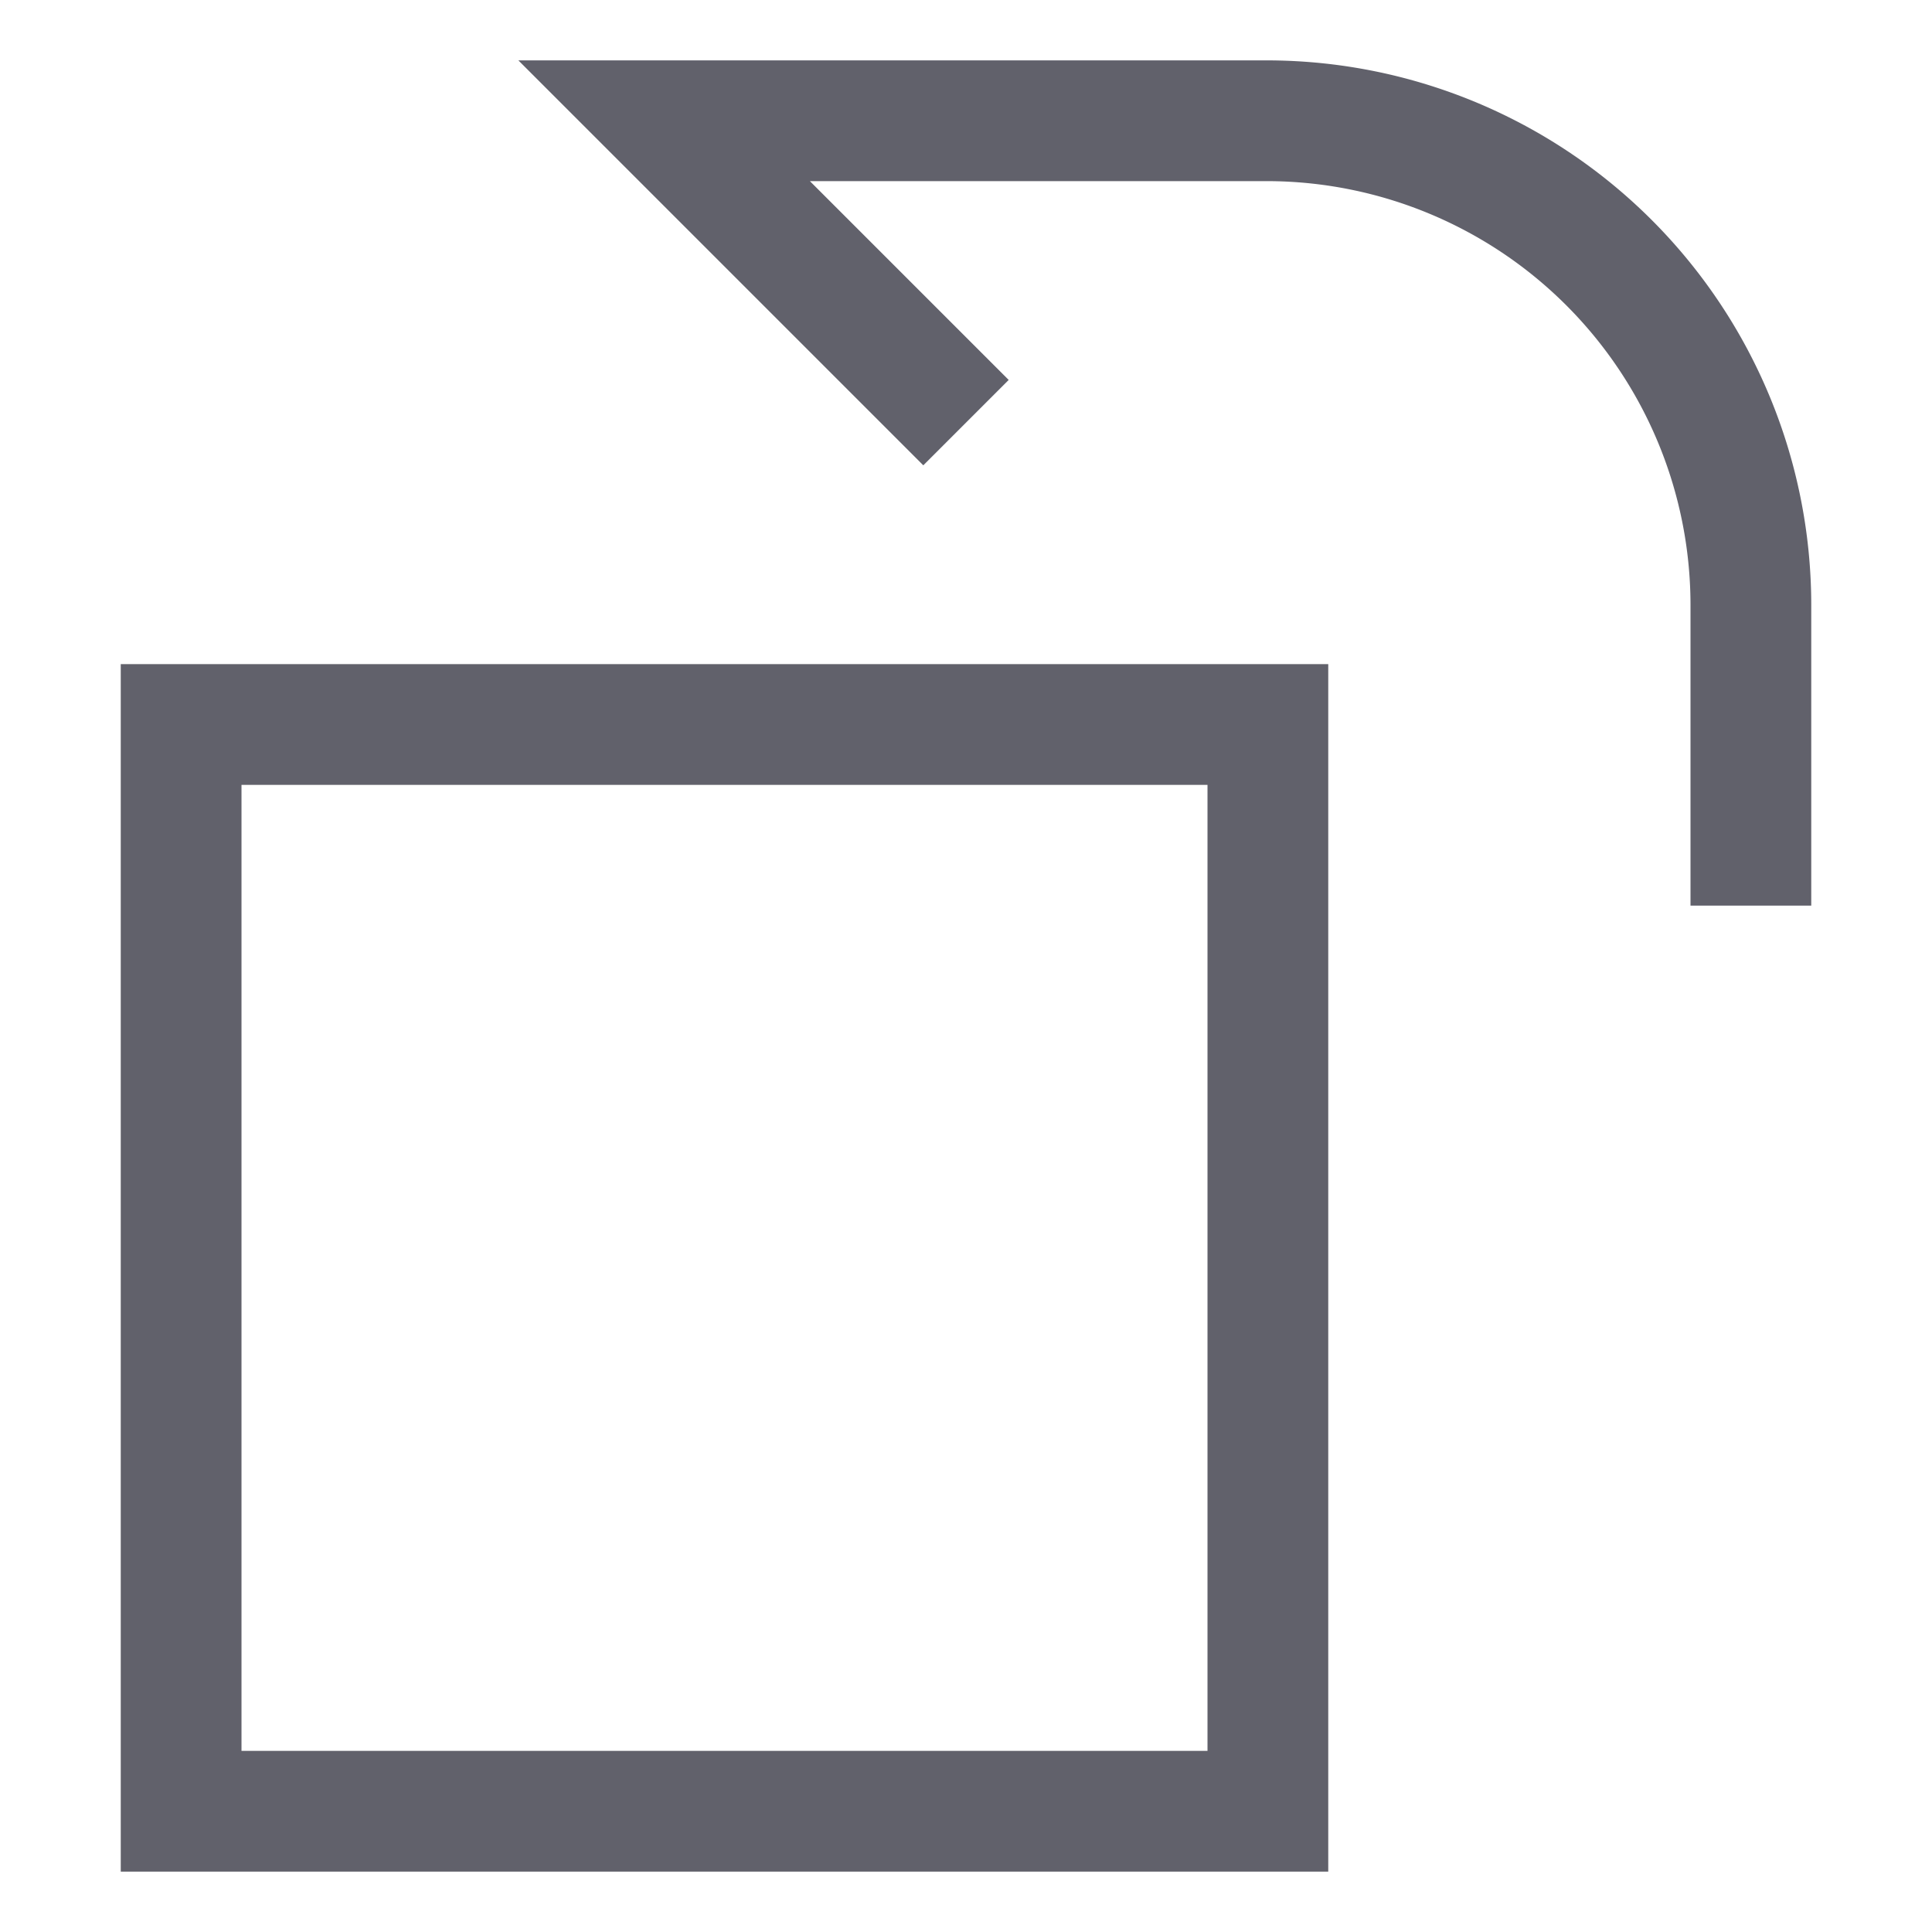 <svg xmlns="http://www.w3.org/2000/svg" height="24" width="24" viewBox="0 0 32 32"><path data-color="color-2" d="M29,15V10a8.024,8.024,0,0,0-8-8H11l5,5" fill="none" stroke="#61616b" stroke-width="2"></path><rect x="3" y="12" width="18" height="18" fill="none" stroke="#61616b" stroke-width="2"></rect></svg>